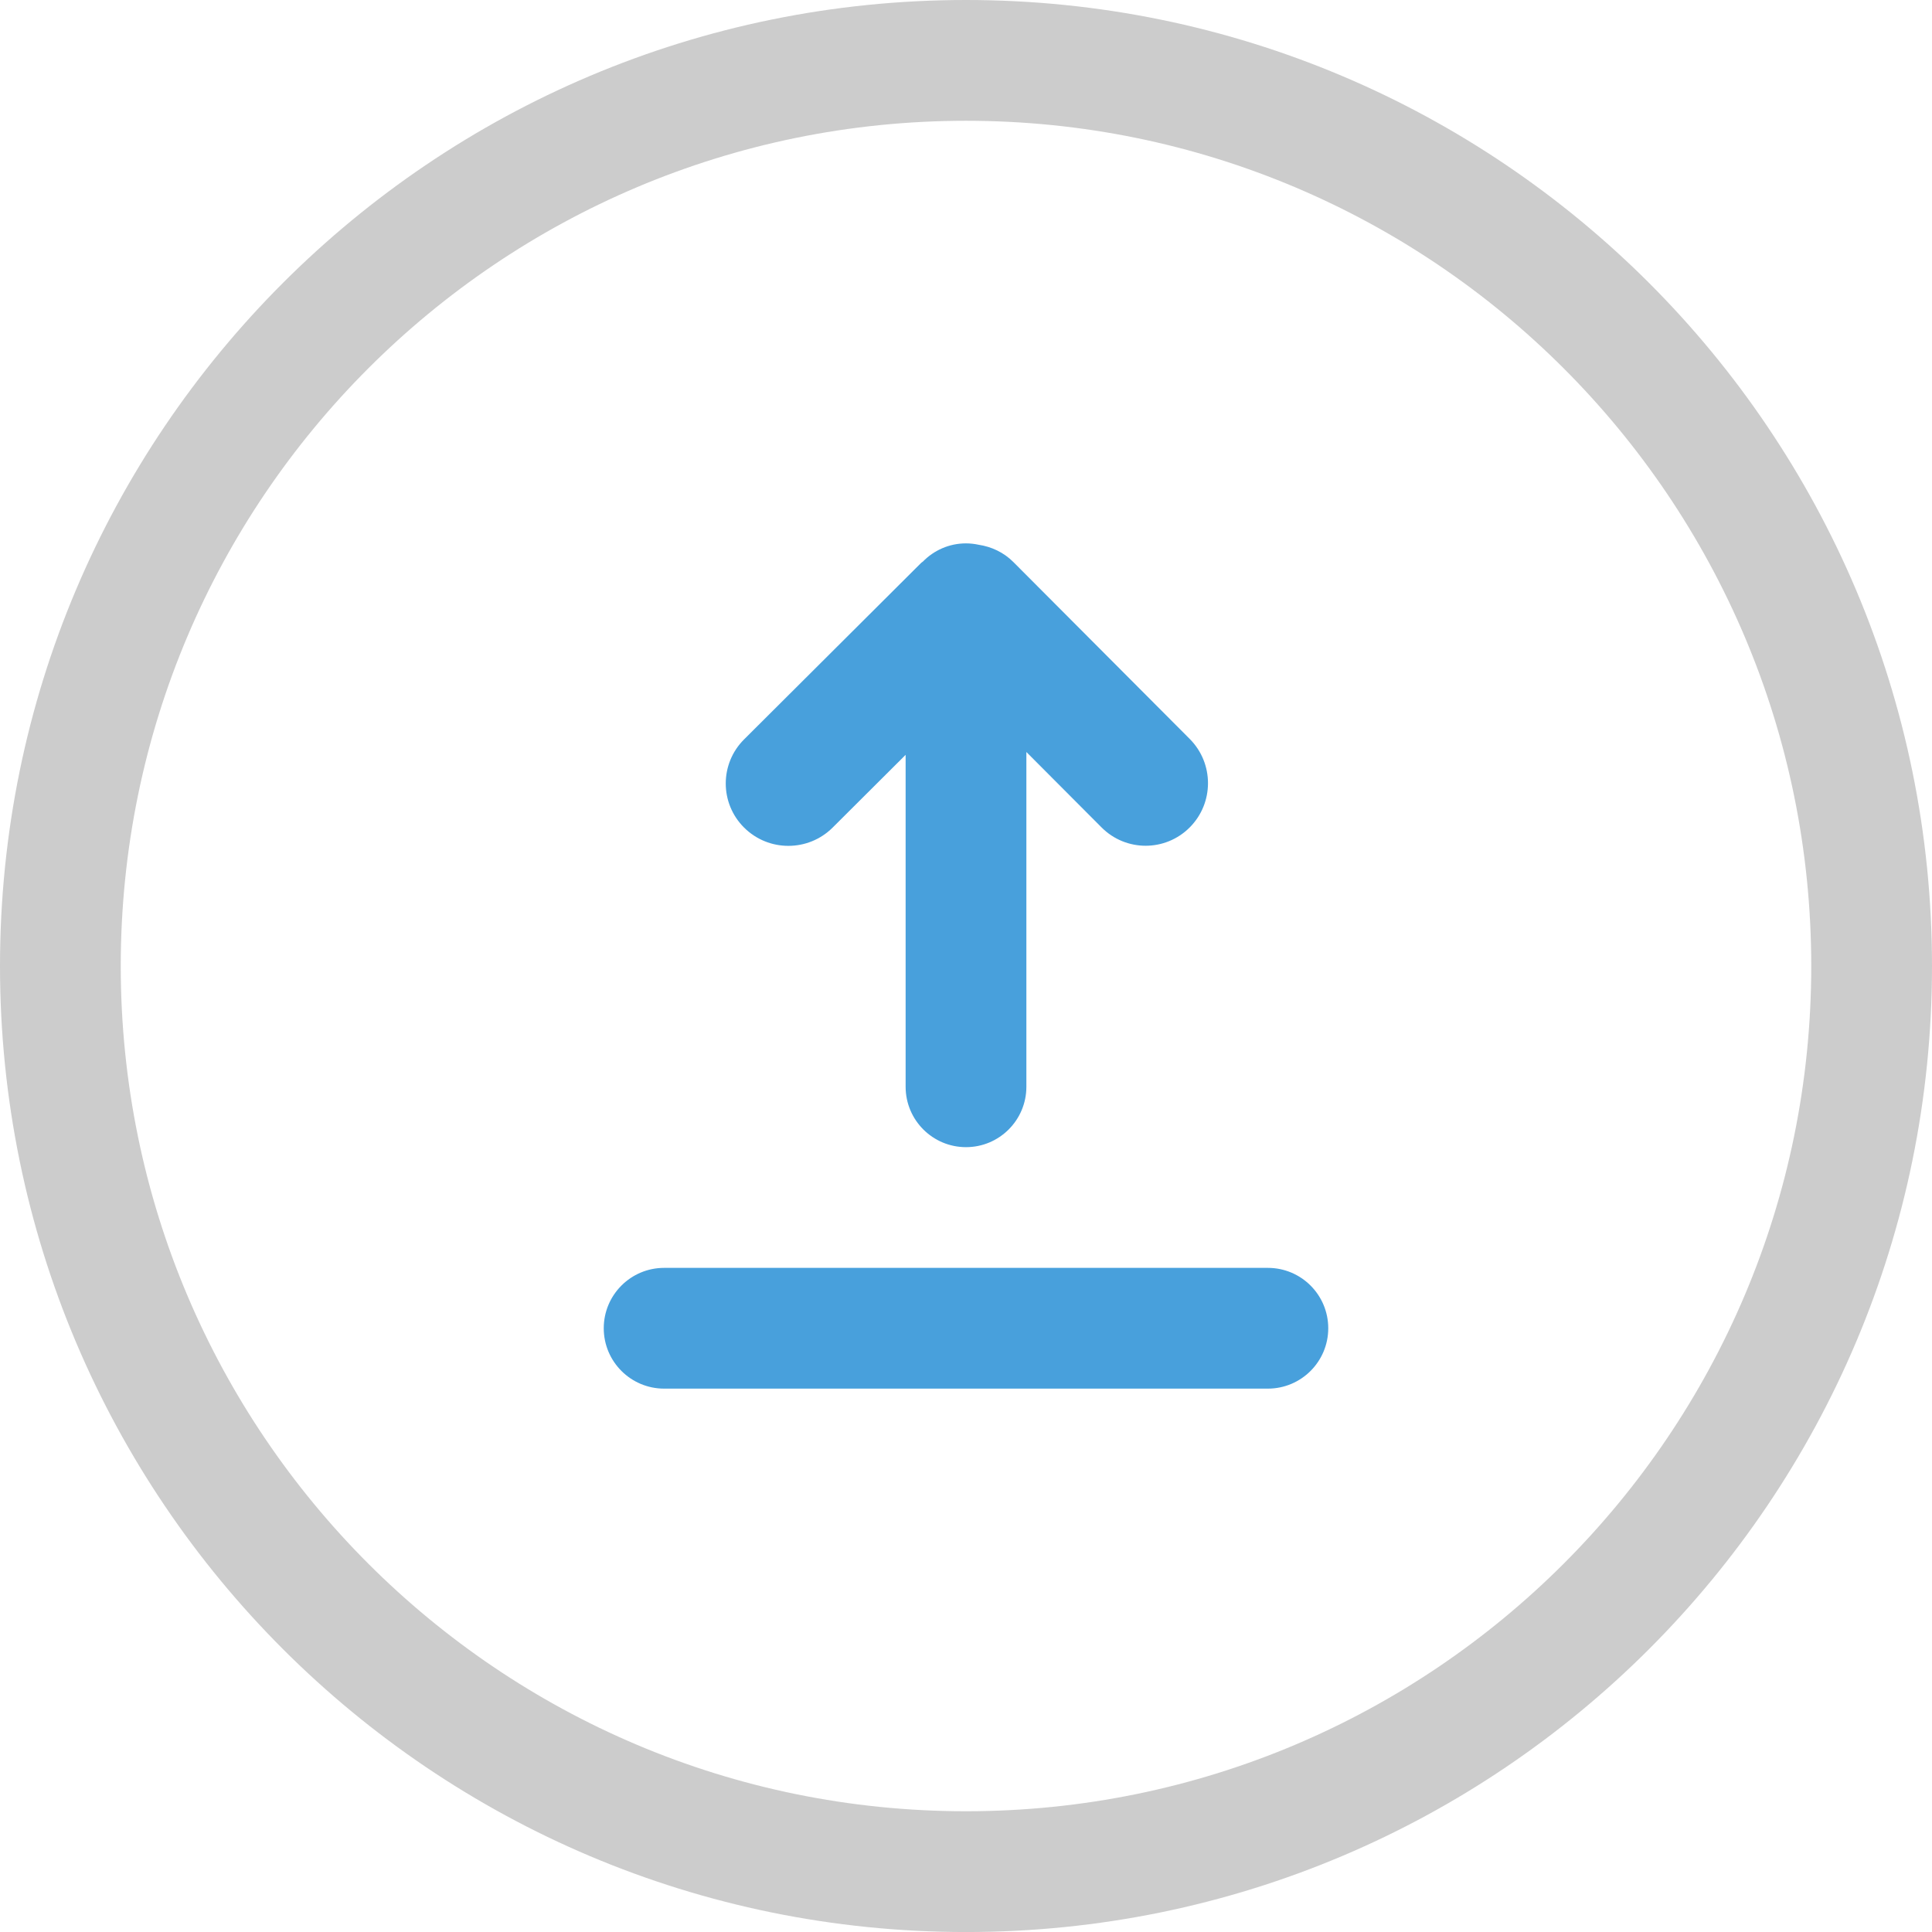 <?xml version="1.0" encoding="iso-8859-1"?>
<!-- Generator: Adobe Illustrator 16.0.0, SVG Export Plug-In . SVG Version: 6.00 Build 0)  -->
<!DOCTYPE svg PUBLIC "-//W3C//DTD SVG 1.1//EN" "http://www.w3.org/Graphics/SVG/1.1/DTD/svg11.dtd">
<svg version="1.1" id="Layer_1" xmlns="http://www.w3.org/2000/svg" xmlns:xlink="http://www.w3.org/1999/xlink" x="0px" y="0px"
	 width="64px" height="64.001px" viewBox="0 0 64 64.001" style="enable-background:new 0 0 64 64.001;" xml:space="preserve">
<g id="Elipse_66_">
	<g>
		<path style="fill-rule:evenodd;clip-rule:evenodd;fill:#CCCCCC;" d="M32,0C14.326,0,0,14.327,0,32.001c0,17.673,14.326,32,32,32
			c17.673,0,32-14.327,32-32C64,14.327,49.673,0,32,0z M32,60C16.536,60,4,47.464,4,32.001c0-15.465,12.536-28,28-28
			s28,12.535,28,28C60,47.464,47.464,60,32,60z"/>
	</g>
</g>
<g id="Upload">
	<g>
		<path style="fill-rule:evenodd;clip-rule:evenodd;fill:#48A0DC;" d="M27.583,27.414L30,25.005V36c0,1.105,0.896,2.001,2,2.001
			s2-0.896,2-2.001V24.911l2.49,2.498c0.807,0.81,2.114,0.81,2.921,0c0.807-0.809,0.807-2.121,0-2.931l-5.841-5.859
			c-0.324-0.325-0.729-0.509-1.15-0.573C32.284,18.017,32.145,18,32,18c-0.561,0-1.065,0.232-1.429,0.604
			c-0.018,0.016-0.039,0.025-0.056,0.042l-5.866,5.847c-0.81,0.807-0.81,2.115,0,2.922C25.46,28.222,26.772,28.222,27.583,27.414z
			 M42,42H22c-1.104,0-2,0.895-2,2c0,1.104,0.896,2,2,2h20c1.104,0,2-0.896,2-2C44,42.895,43.104,42,42,42z"/>
	</g>
</g>
<g>
</g>
<g>
</g>
<g>
</g>
<g>
</g>
<g>
</g>
<g>
</g>
<g>
</g>
<g>
</g>
<g>
</g>
<g>
</g>
<g>
</g>
<g>
</g>
<g>
</g>
<g>
</g>
<g>
</g>
</svg>
